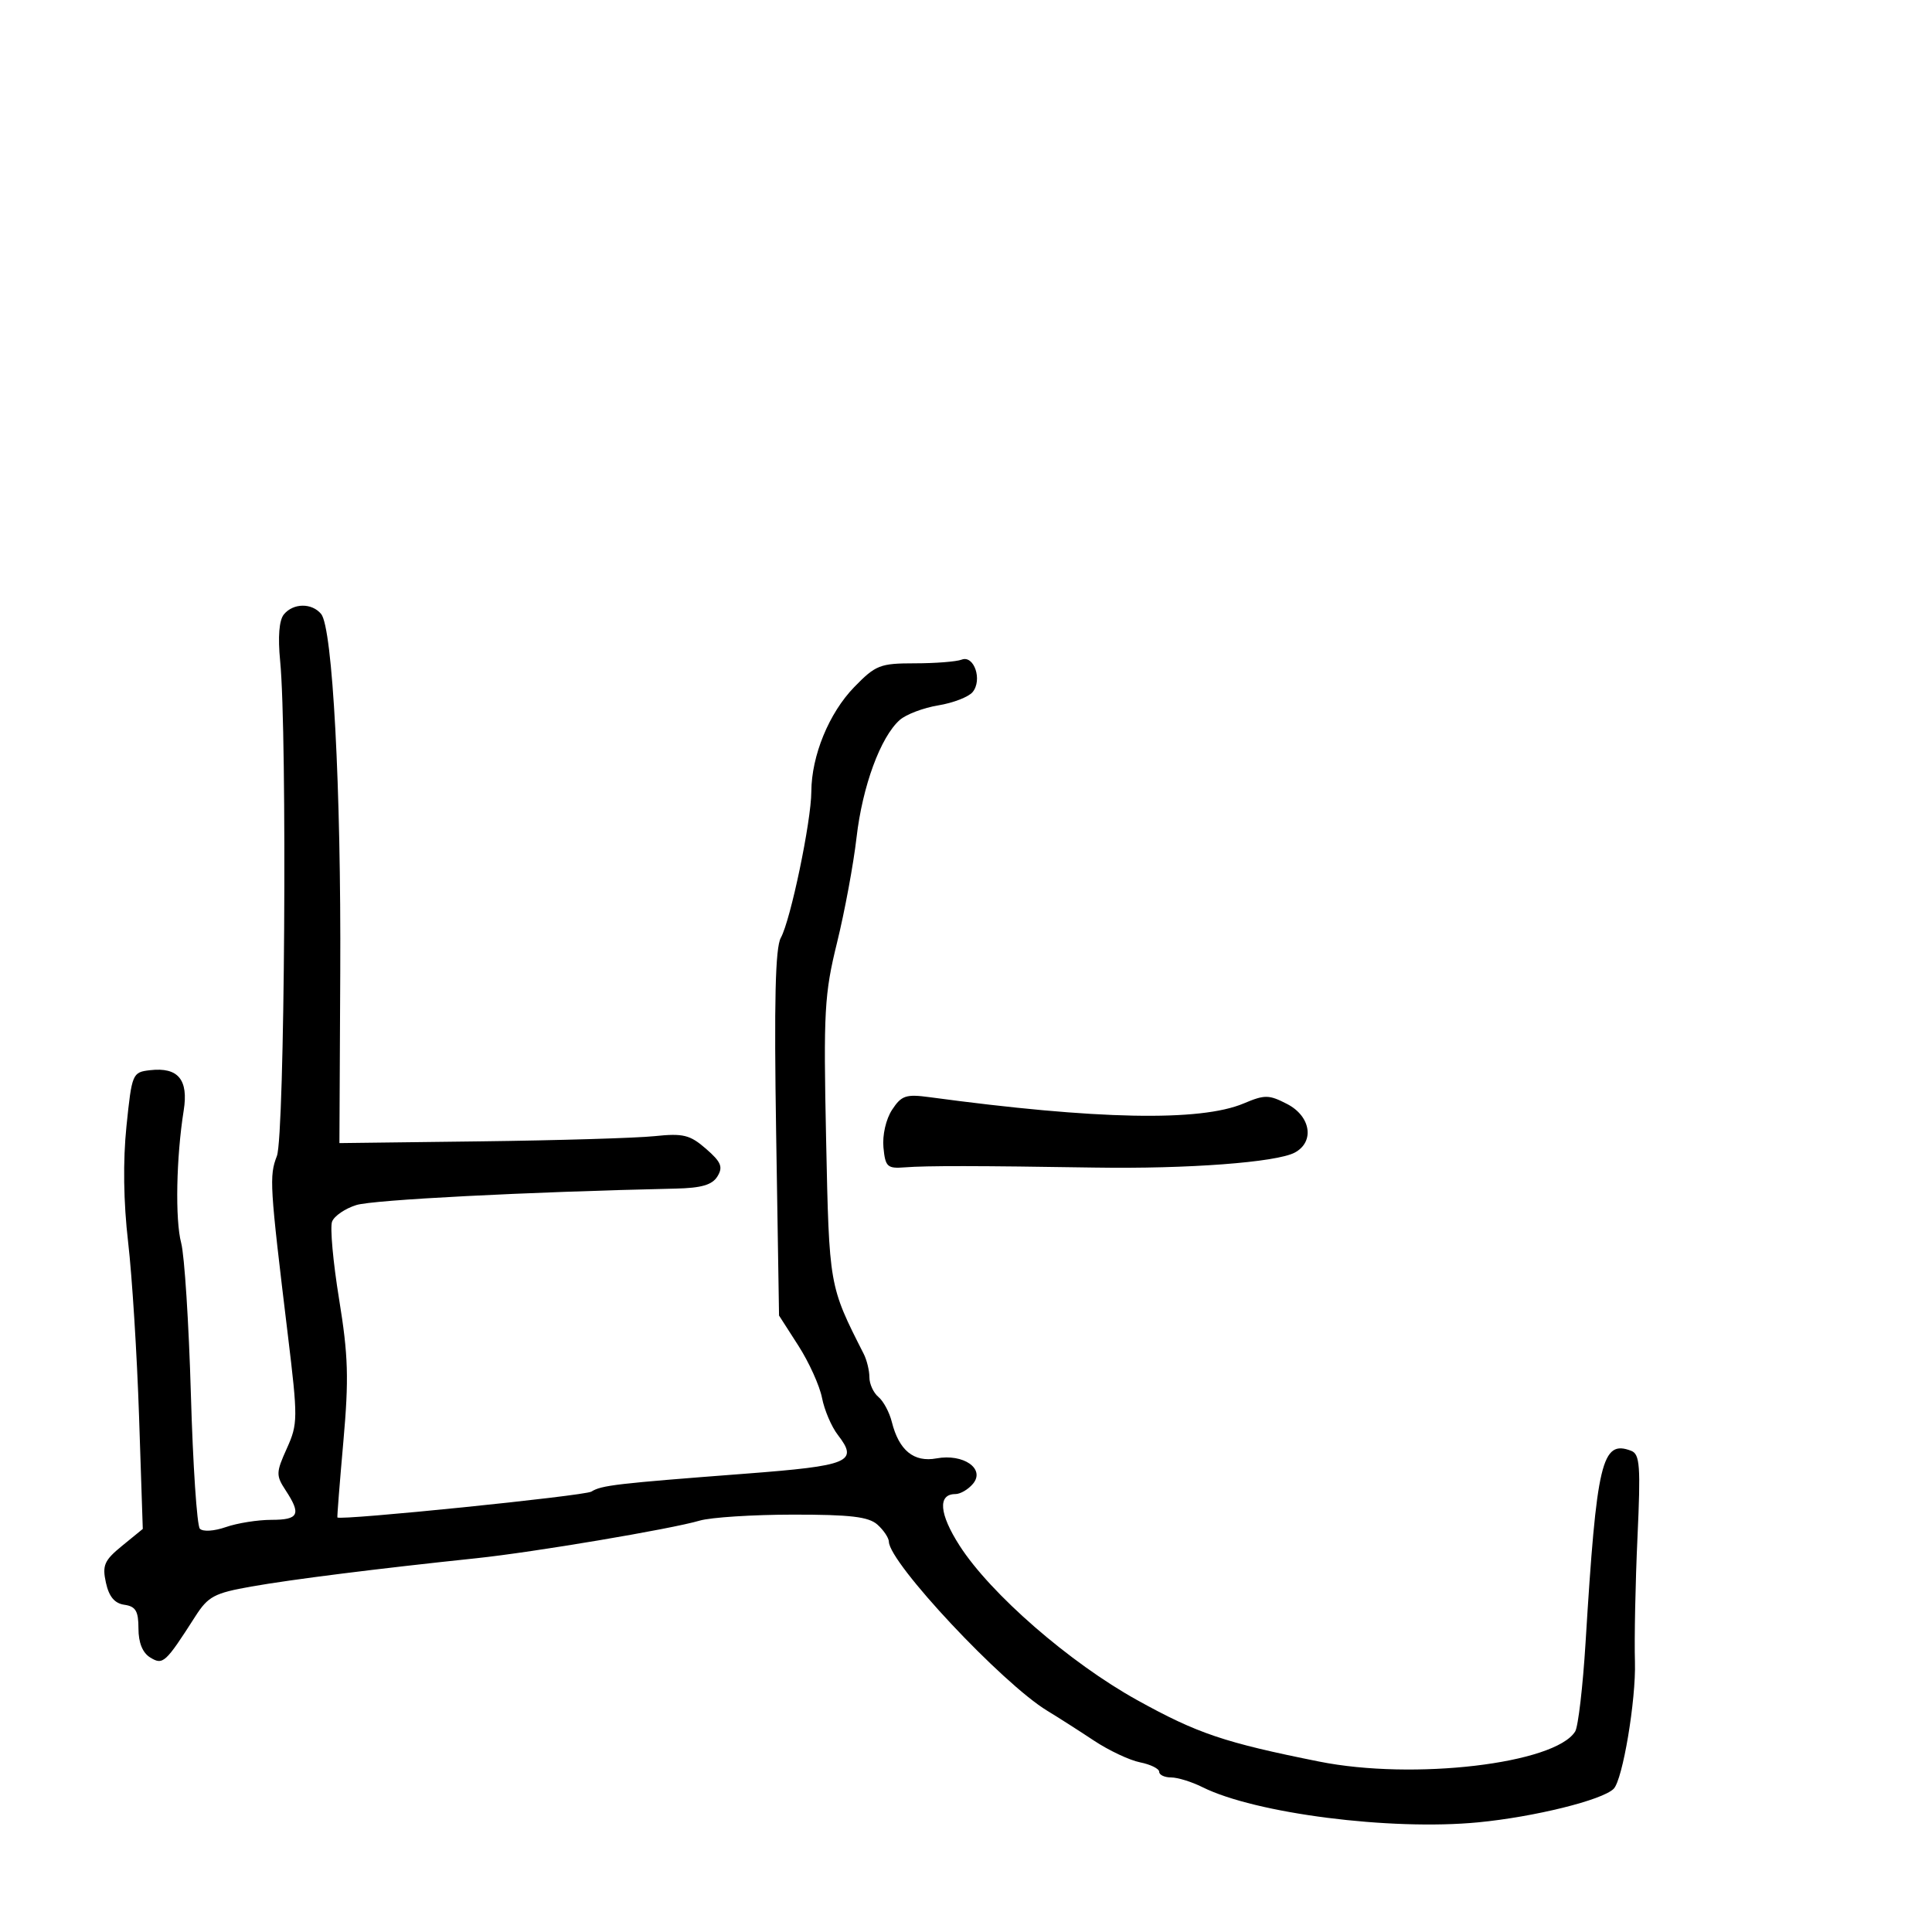<svg xmlns="http://www.w3.org/2000/svg" width="300" height="300" viewBox="0 0 300 300" version="1.1">
  <defs/>
  <path d="M44.087,95.395 C45.554,93.627 48.422,93.599 49.866,95.338 C51.647,97.484 52.975,122.384 52.834,151 L52.704,177.5 L74.602,177.229 C86.646,177.079 98.808,176.716 101.628,176.422 C106.091,175.956 107.129,176.211 109.628,178.383 C111.978,180.425 112.302,181.203 111.409,182.662 C110.596,183.989 108.934,184.475 104.909,184.565 C81.664,185.082 57.966,186.302 55.338,187.117 C53.6,187.656 51.901,188.815 51.565,189.692 C51.228,190.57 51.718,195.986 52.653,201.728 C54.079,210.48 54.187,214.055 53.318,223.834 C52.748,230.25 52.331,235.558 52.391,235.63 C52.816,236.137 90.78,232.273 91.83,231.616 C93.401,230.632 95.664,230.369 115.705,228.837 C131.948,227.595 133.344,227.011 130.099,222.814 C129.115,221.541 128.01,218.957 127.644,217.071 C127.278,215.184 125.626,211.534 123.974,208.959 L120.969,204.277 L120.519,176.009 C120.191,155.452 120.389,147.163 121.245,145.621 C122.762,142.887 125.961,127.565 125.983,122.928 C126.009,117.344 128.724,110.726 132.643,106.691 C135.964,103.272 136.656,103 142.032,103 C145.225,103 148.508,102.742 149.328,102.428 C151.26,101.686 152.578,105.599 151.025,107.47 C150.398,108.225 147.998,109.153 145.692,109.531 C143.387,109.909 140.696,110.928 139.714,111.797 C136.732,114.433 133.92,122.081 133.002,130.054 C132.524,134.209 131.162,141.551 129.976,146.369 C128.009,154.358 127.859,157.049 128.278,176.941 C128.759,199.804 128.722,199.598 134.119,210.236 C134.604,211.191 135,212.824 135,213.864 C135,214.904 135.631,216.279 136.402,216.919 C137.173,217.558 138.108,219.301 138.48,220.791 C139.584,225.215 141.901,227.108 145.418,226.458 C149.592,225.687 153.021,228.065 151.09,230.392 C150.356,231.276 149.121,232 148.346,232 C145.585,232 145.836,235.069 149.001,240.002 C153.807,247.491 166.106,258.19 176.575,263.99 C185.948,269.182 190.09,270.581 204.84,273.536 C219.483,276.469 241.458,273.886 244.593,268.863 C245.06,268.113 245.788,261.875 246.209,255 C247.93,226.892 248.731,223.531 253.292,225.282 C254.642,225.8 254.776,227.638 254.268,238.691 C253.944,245.736 253.766,254.452 253.873,258.06 C254.047,263.988 251.972,276.361 250.568,277.765 C248.819,279.515 238.242,282.132 229.531,282.972 C215.925,284.283 194.924,281.603 186.713,277.507 C185.052,276.678 182.862,276 181.846,276 C180.831,276 180,275.606 180,275.125 C180,274.644 178.663,273.983 177.029,273.656 C175.395,273.329 172.172,271.81 169.868,270.281 C167.563,268.751 164.304,266.668 162.626,265.652 C155.642,261.42 138.107,242.712 138.027,239.405 C138.012,238.803 137.213,237.606 136.25,236.745 C134.878,235.518 132.047,235.182 123.145,235.19 C116.899,235.195 110.374,235.615 108.645,236.122 C104.152,237.44 82.844,241.03 74,241.959 C58.539,243.584 45.296,245.249 39.032,246.357 C33.277,247.374 32.318,247.885 30.324,251 C25.682,258.25 25.31,258.589 23.332,257.38 C22.138,256.651 21.5,255.083 21.5,252.88 C21.5,250.167 21.069,249.439 19.316,249.189 C17.794,248.972 16.925,247.933 16.447,245.76 C15.854,243.059 16.191,242.293 18.967,240.027 L22.172,237.412 L21.593,219.956 C21.275,210.355 20.511,198.17 19.895,192.877 C19.172,186.67 19.081,180.28 19.637,174.877 C20.482,166.678 20.56,166.493 23.31,166.178 C27.656,165.68 29.292,167.646 28.524,172.444 C27.366,179.689 27.18,189.419 28.132,193 C28.644,194.925 29.323,205.5 29.64,216.5 C29.957,227.5 30.584,236.893 31.032,237.374 C31.496,237.871 33.242,237.763 35.073,237.124 C36.847,236.506 40.031,236 42.149,236 C46.396,236 46.804,235.157 44.363,231.431 C42.838,229.104 42.85,228.659 44.536,224.921 C46.263,221.091 46.27,220.287 44.686,207.204 C41.874,183.97 41.792,182.637 42.996,179.5 C44.209,176.34 44.619,114.059 43.502,102.645 C43.133,98.874 43.341,96.294 44.087,95.395 Z M138.518,172.332 C139.974,170.109 140.672,169.874 144.336,170.368 C170.272,173.869 186.371,174.19 193.12,171.342 C196.395,169.959 197.037,169.968 199.87,171.433 C203.544,173.333 204.165,177.306 201.048,178.974 C198.212,180.492 184.364,181.53 170,181.3 C151.805,181.01 143.888,181 140.5,181.265 C137.776,181.478 137.471,181.194 137.181,178.179 C136.999,176.275 137.569,173.781 138.518,172.332 Z"/>
</svg>


